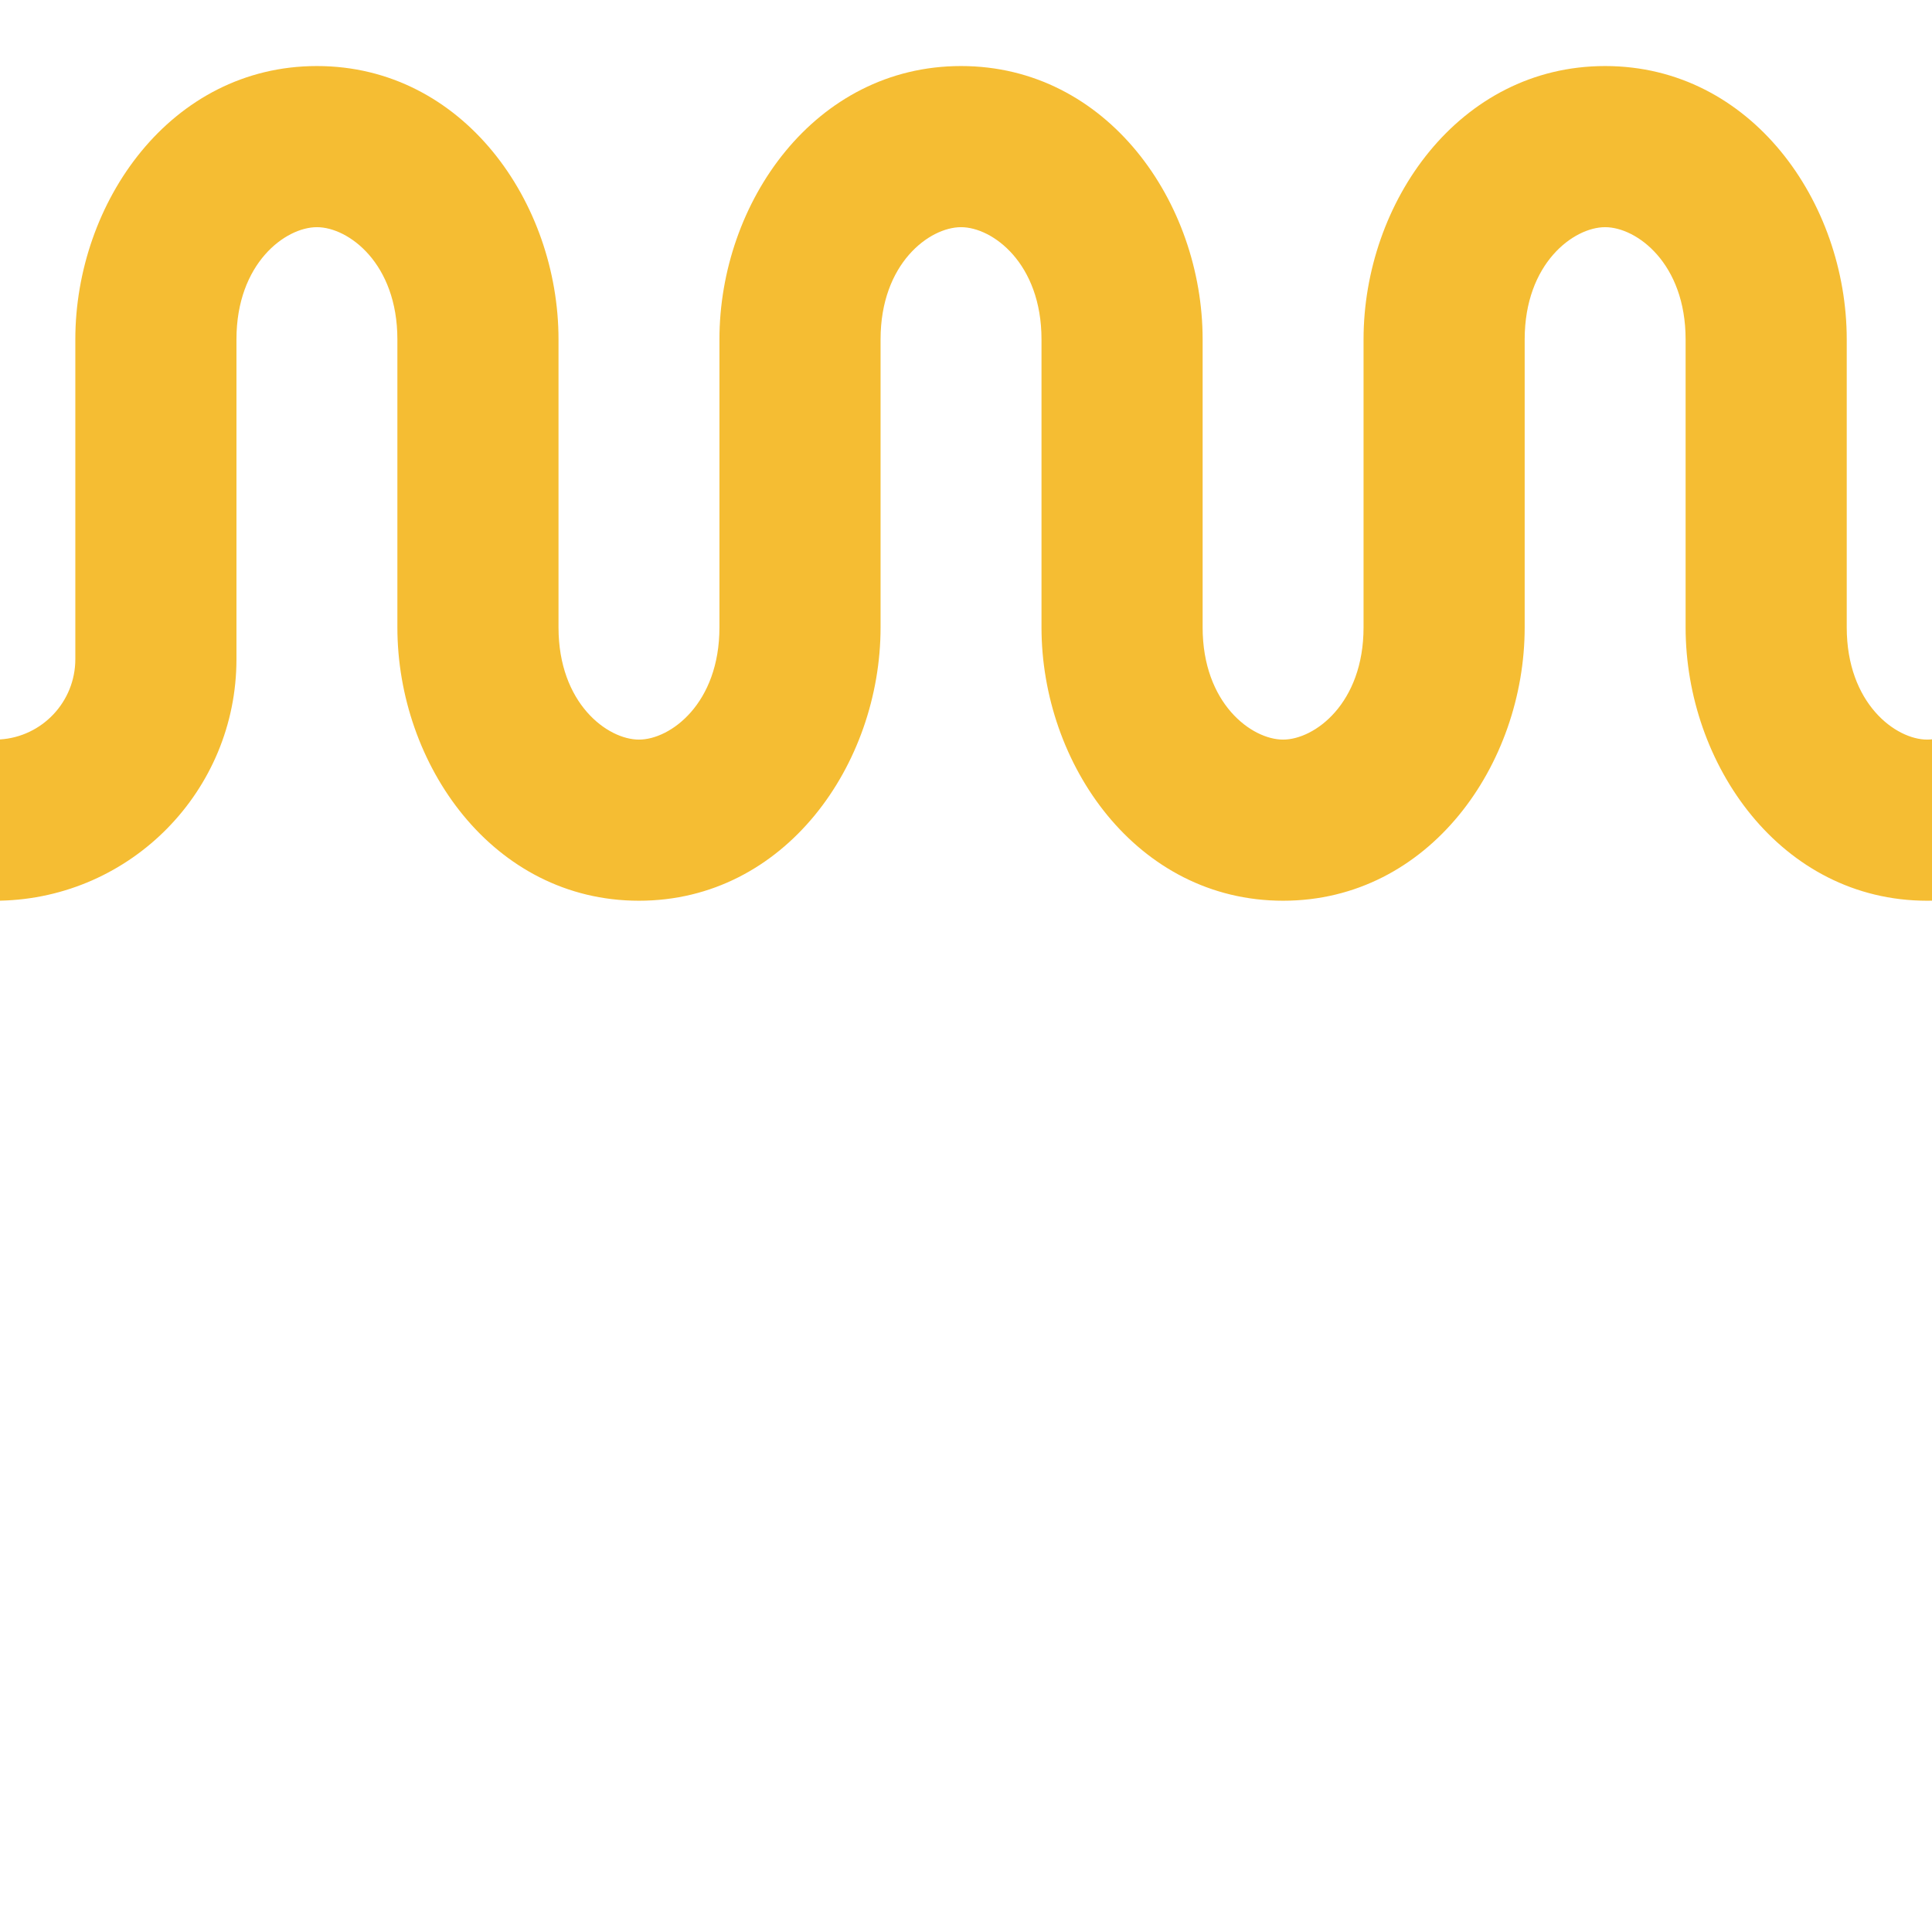 <svg xmlns="http://www.w3.org/2000/svg" fill="none" viewBox="0 0 250 250"><g transform="matrix(0.417,0,0,0.417,0,0)"><path fill="#F5BD33" d="M0 229.456V279.49C40.668 278.642 73.375 245.409 73.375 204.538V105.32C73.375 81.682 88.58 70.494 98.344 70.494C108.107 70.494 123.312 81.682 123.312 105.32V194.68C123.312 237.124 152.851 279.506 198.281 279.506C243.712 279.506 273.25 237.124 273.25 194.68V105.32C273.25 81.682 288.455 70.494 298.219 70.494C307.982 70.494 323.188 81.682 323.188 105.32V194.68C323.188 237.124 352.726 279.506 398.156 279.506C443.587 279.506 473.125 237.124 473.125 194.68V105.32C473.125 81.682 488.33 70.494 498.094 70.494C507.857 70.494 523.062 81.682 523.062 105.32V194.68C523.062 237.124 552.601 279.506 598.031 279.506C598.691 279.506 599.347 279.497 600 279.48V229.364C599.325 229.459 598.666 229.506 598.031 229.506C588.268 229.506 573.062 218.318 573.062 194.68V105.32C573.062 62.876 543.524 20.494 498.094 20.494C452.663 20.494 423.125 62.876 423.125 105.32V194.68C423.125 218.318 407.92 229.506 398.156 229.506C388.393 229.506 373.188 218.318 373.188 194.68V105.32C373.188 62.876 343.649 20.494 298.219 20.494C252.788 20.494 223.25 62.876 223.25 105.32V194.68C223.25 218.318 208.045 229.506 198.281 229.506C188.518 229.506 173.312 218.318 173.312 194.68V105.32C173.312 62.876 143.774 20.494 98.344 20.494C52.913 20.494 23.375 62.876 23.375 105.32V204.538C23.375 217.792 13.047 228.634 0 229.456Z"></path></g></svg>